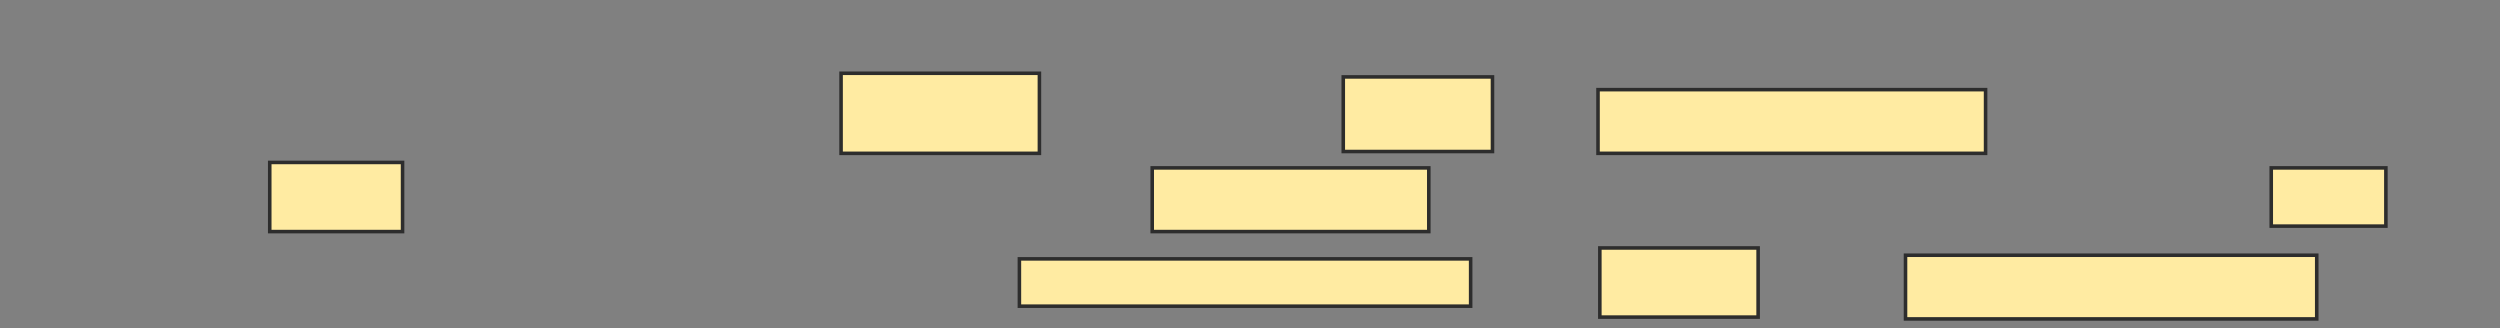 <svg xmlns="http://www.w3.org/2000/svg" width="701" height="92">
 <rect width="100%" height="100%" fill="#808080" stroke="none"/>
 <!-- Created with Image Occlusion Enhanced -->
 <g>
  <title>Labels</title>
 </g>
 <g>
  <title>Masks</title>
  <g id="9c093c5bea5c44eb8853abeaf0084c66-ao-1">
   <rect height="22.449" width="55.612" y="20.547" x="235.837" stroke="#2D2D2D" fill="#FFEBA2"/>
   <rect height="20.918" width="41.837" y="21.568" x="376.653" stroke="#2D2D2D" fill="#FFEBA2"/>
   <rect height="17.857" width="108.673" y="25.139" x="448.082" stroke="#2D2D2D" fill="#FFEBA2"/>
  </g>
  <g id="9c093c5bea5c44eb8853abeaf0084c66-ao-2">
   <rect height="19.388" width="37.245" y="45.547" x="75.633" stroke="#2D2D2D" fill="#FFEBA2"/>
   <rect height="17.857" width="77.551" y="47.078" x="323.082" stroke="#2D2D2D" fill="#FFEBA2"/>
   <rect height="16.327" width="32.143" y="47.078" x="636.857" stroke="#2D2D2D" fill="#FFEBA2"/>
  </g>
  <g id="9c093c5bea5c44eb8853abeaf0084c66-ao-3">
   <rect height="13.265" width="126.531" y="72.588" x="285.837" stroke="#2D2D2D" fill="#FFEBA2"/>
   <rect height="19.388" width="44.388" y="69.527" x="448.592" stroke="#2D2D2D" fill="#FFEBA2"/>
   <rect height="17.857" width="115.306" y="71.568" x="534.306" stroke="#2D2D2D" fill="#FFEBA2"/>
  </g>
 </g>
</svg>